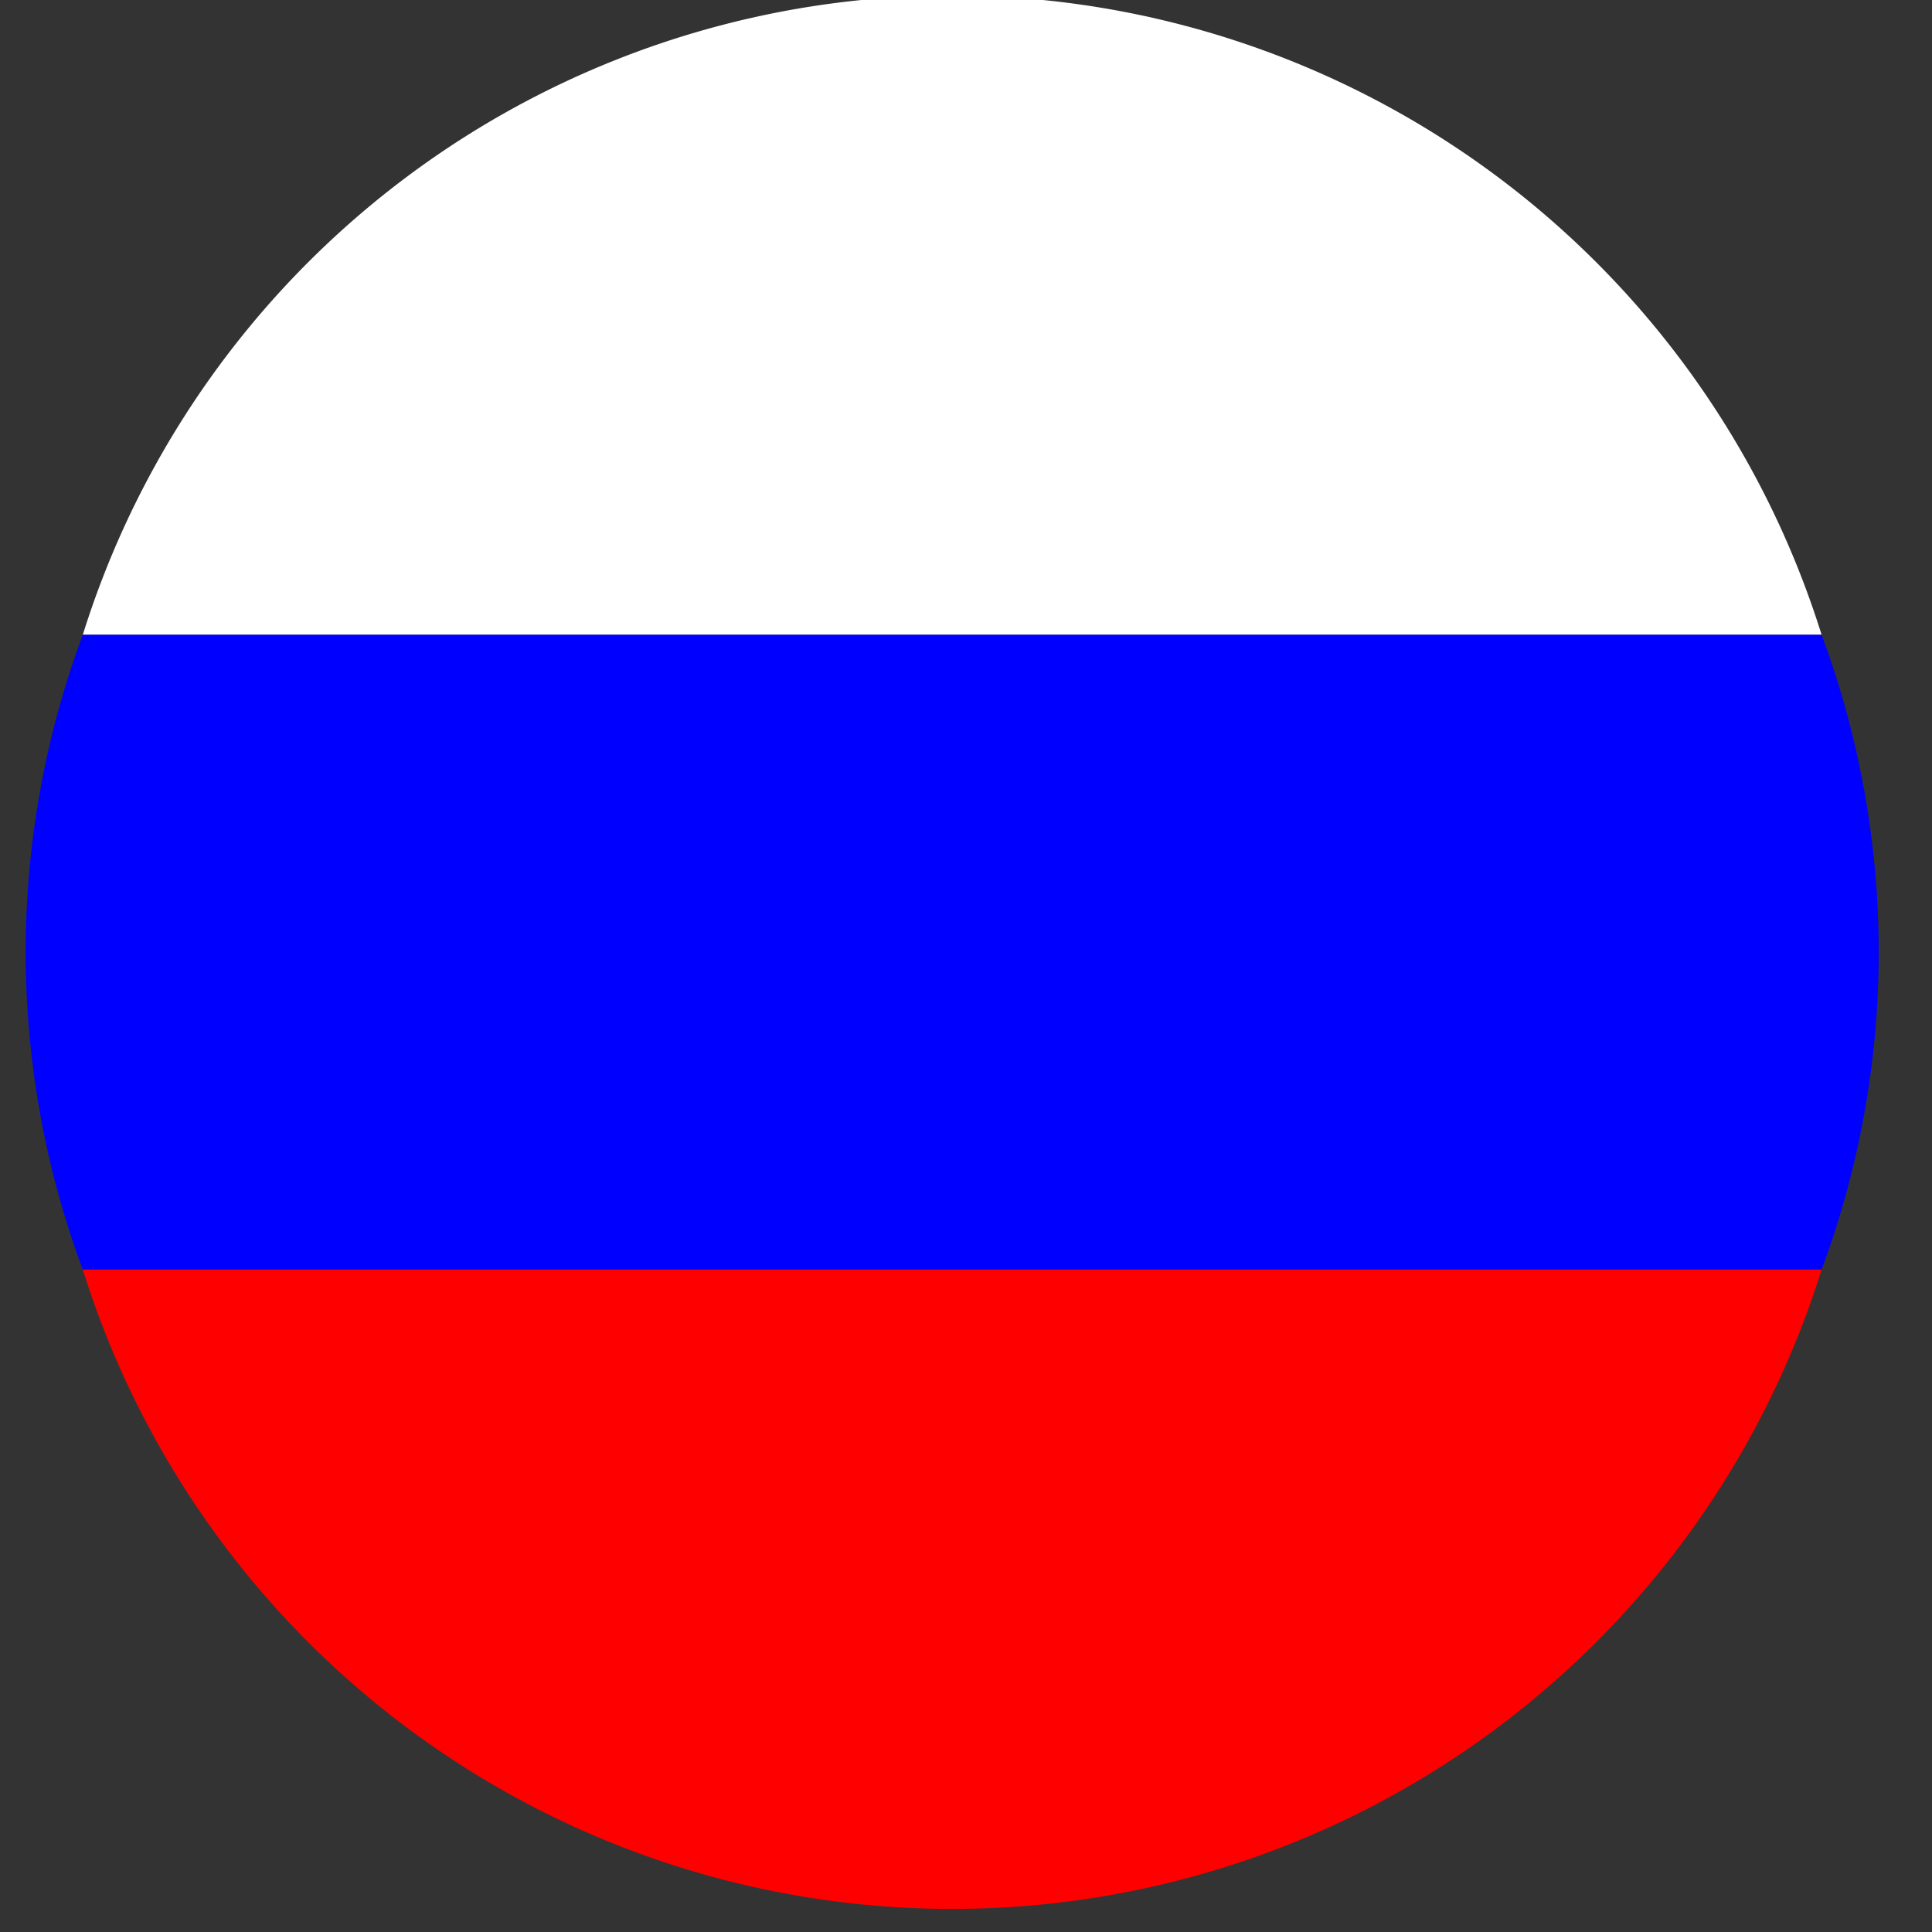 <svg viewBox="0 0 7 7" xmlns="http://www.w3.org/2000/svg">
  <rect x="0" y="0" width="7" height="7" fill="#333333" stroke="none"/>
  <path d="M.3 2.3H6.6A3.3 3.3 90 00.3 2.3" fill="#fff"></path>
  <path d="M.3 2.3H6.6A3.3 3.3 90 016.6 4.6H.3A3.3 3.3 90 01.3 2.3" fill="#00f"></path>
  <path d="M.3 4.6H6.6A3.3 3.3 90 01.3 4.6" fill="#f00"></path>
</svg>